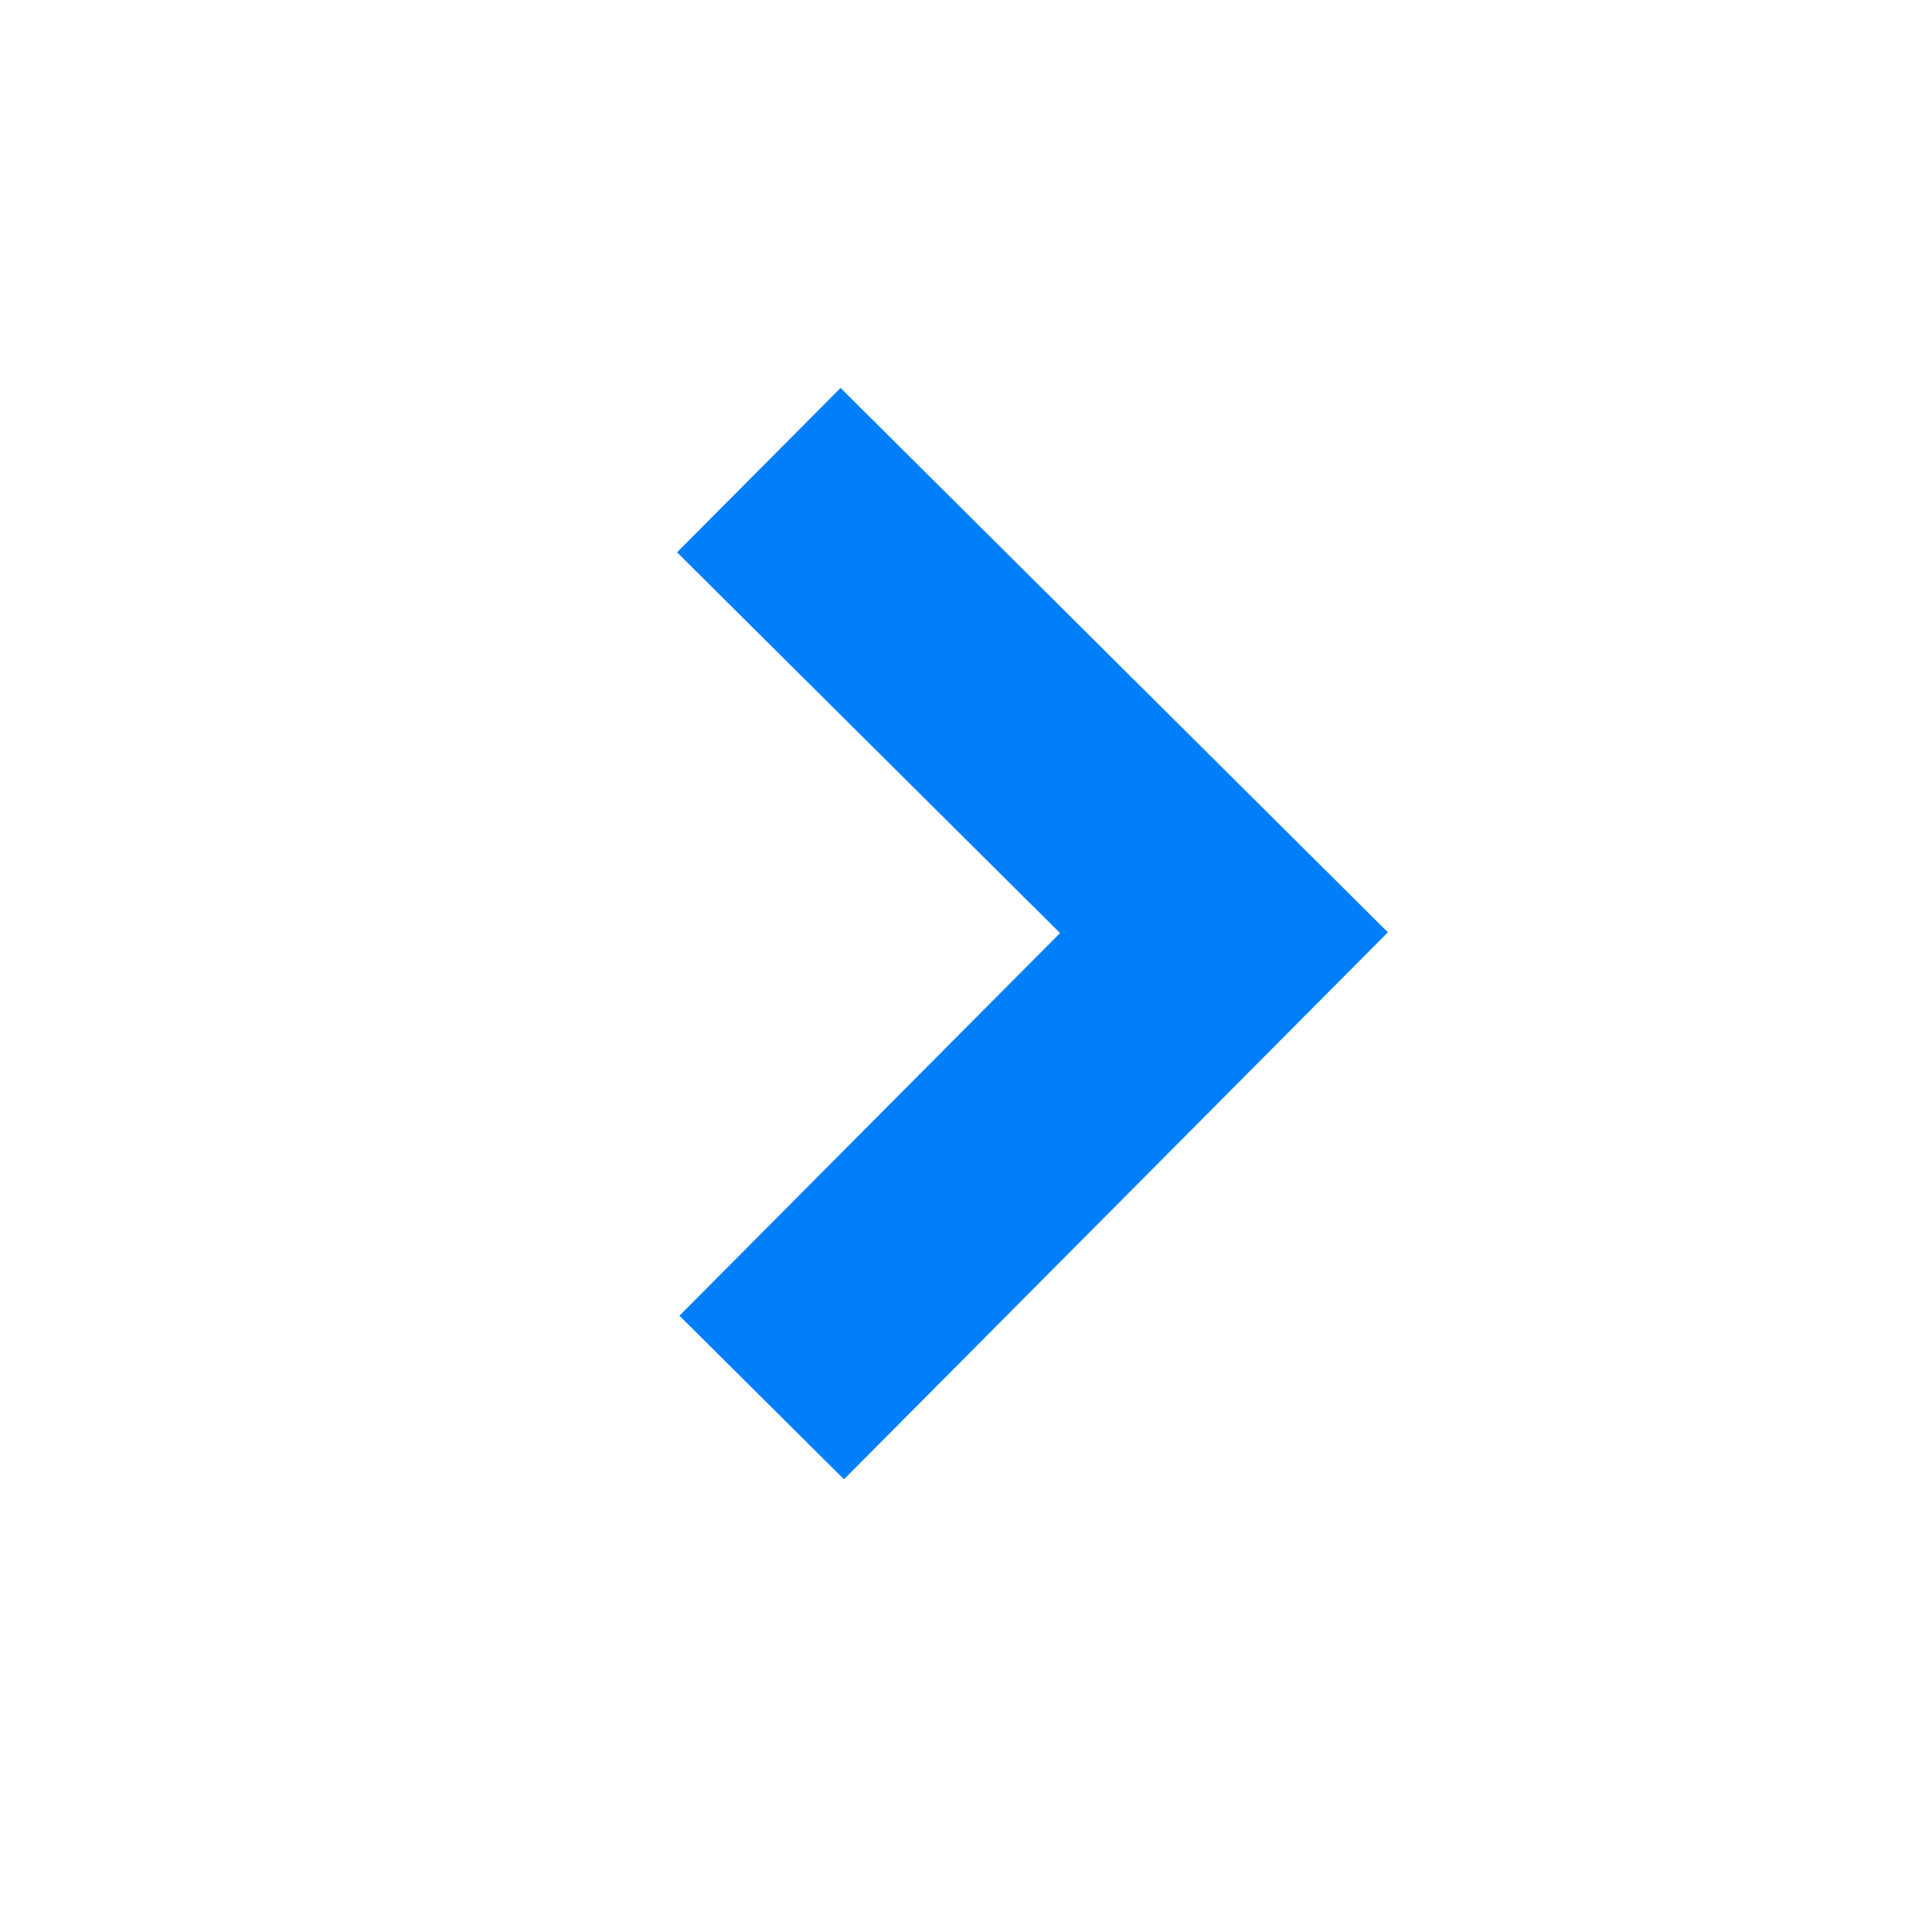<svg width="25" height="25" viewBox="0 0 25 25" fill="none" xmlns="http://www.w3.org/2000/svg">
<path d="M10.921 19.142L17.959 12.064L10.877 5.02L8.761 7.147L13.717 12.074L8.792 17.025L10.921 19.142Z" fill="#017EFA"/>
</svg>
